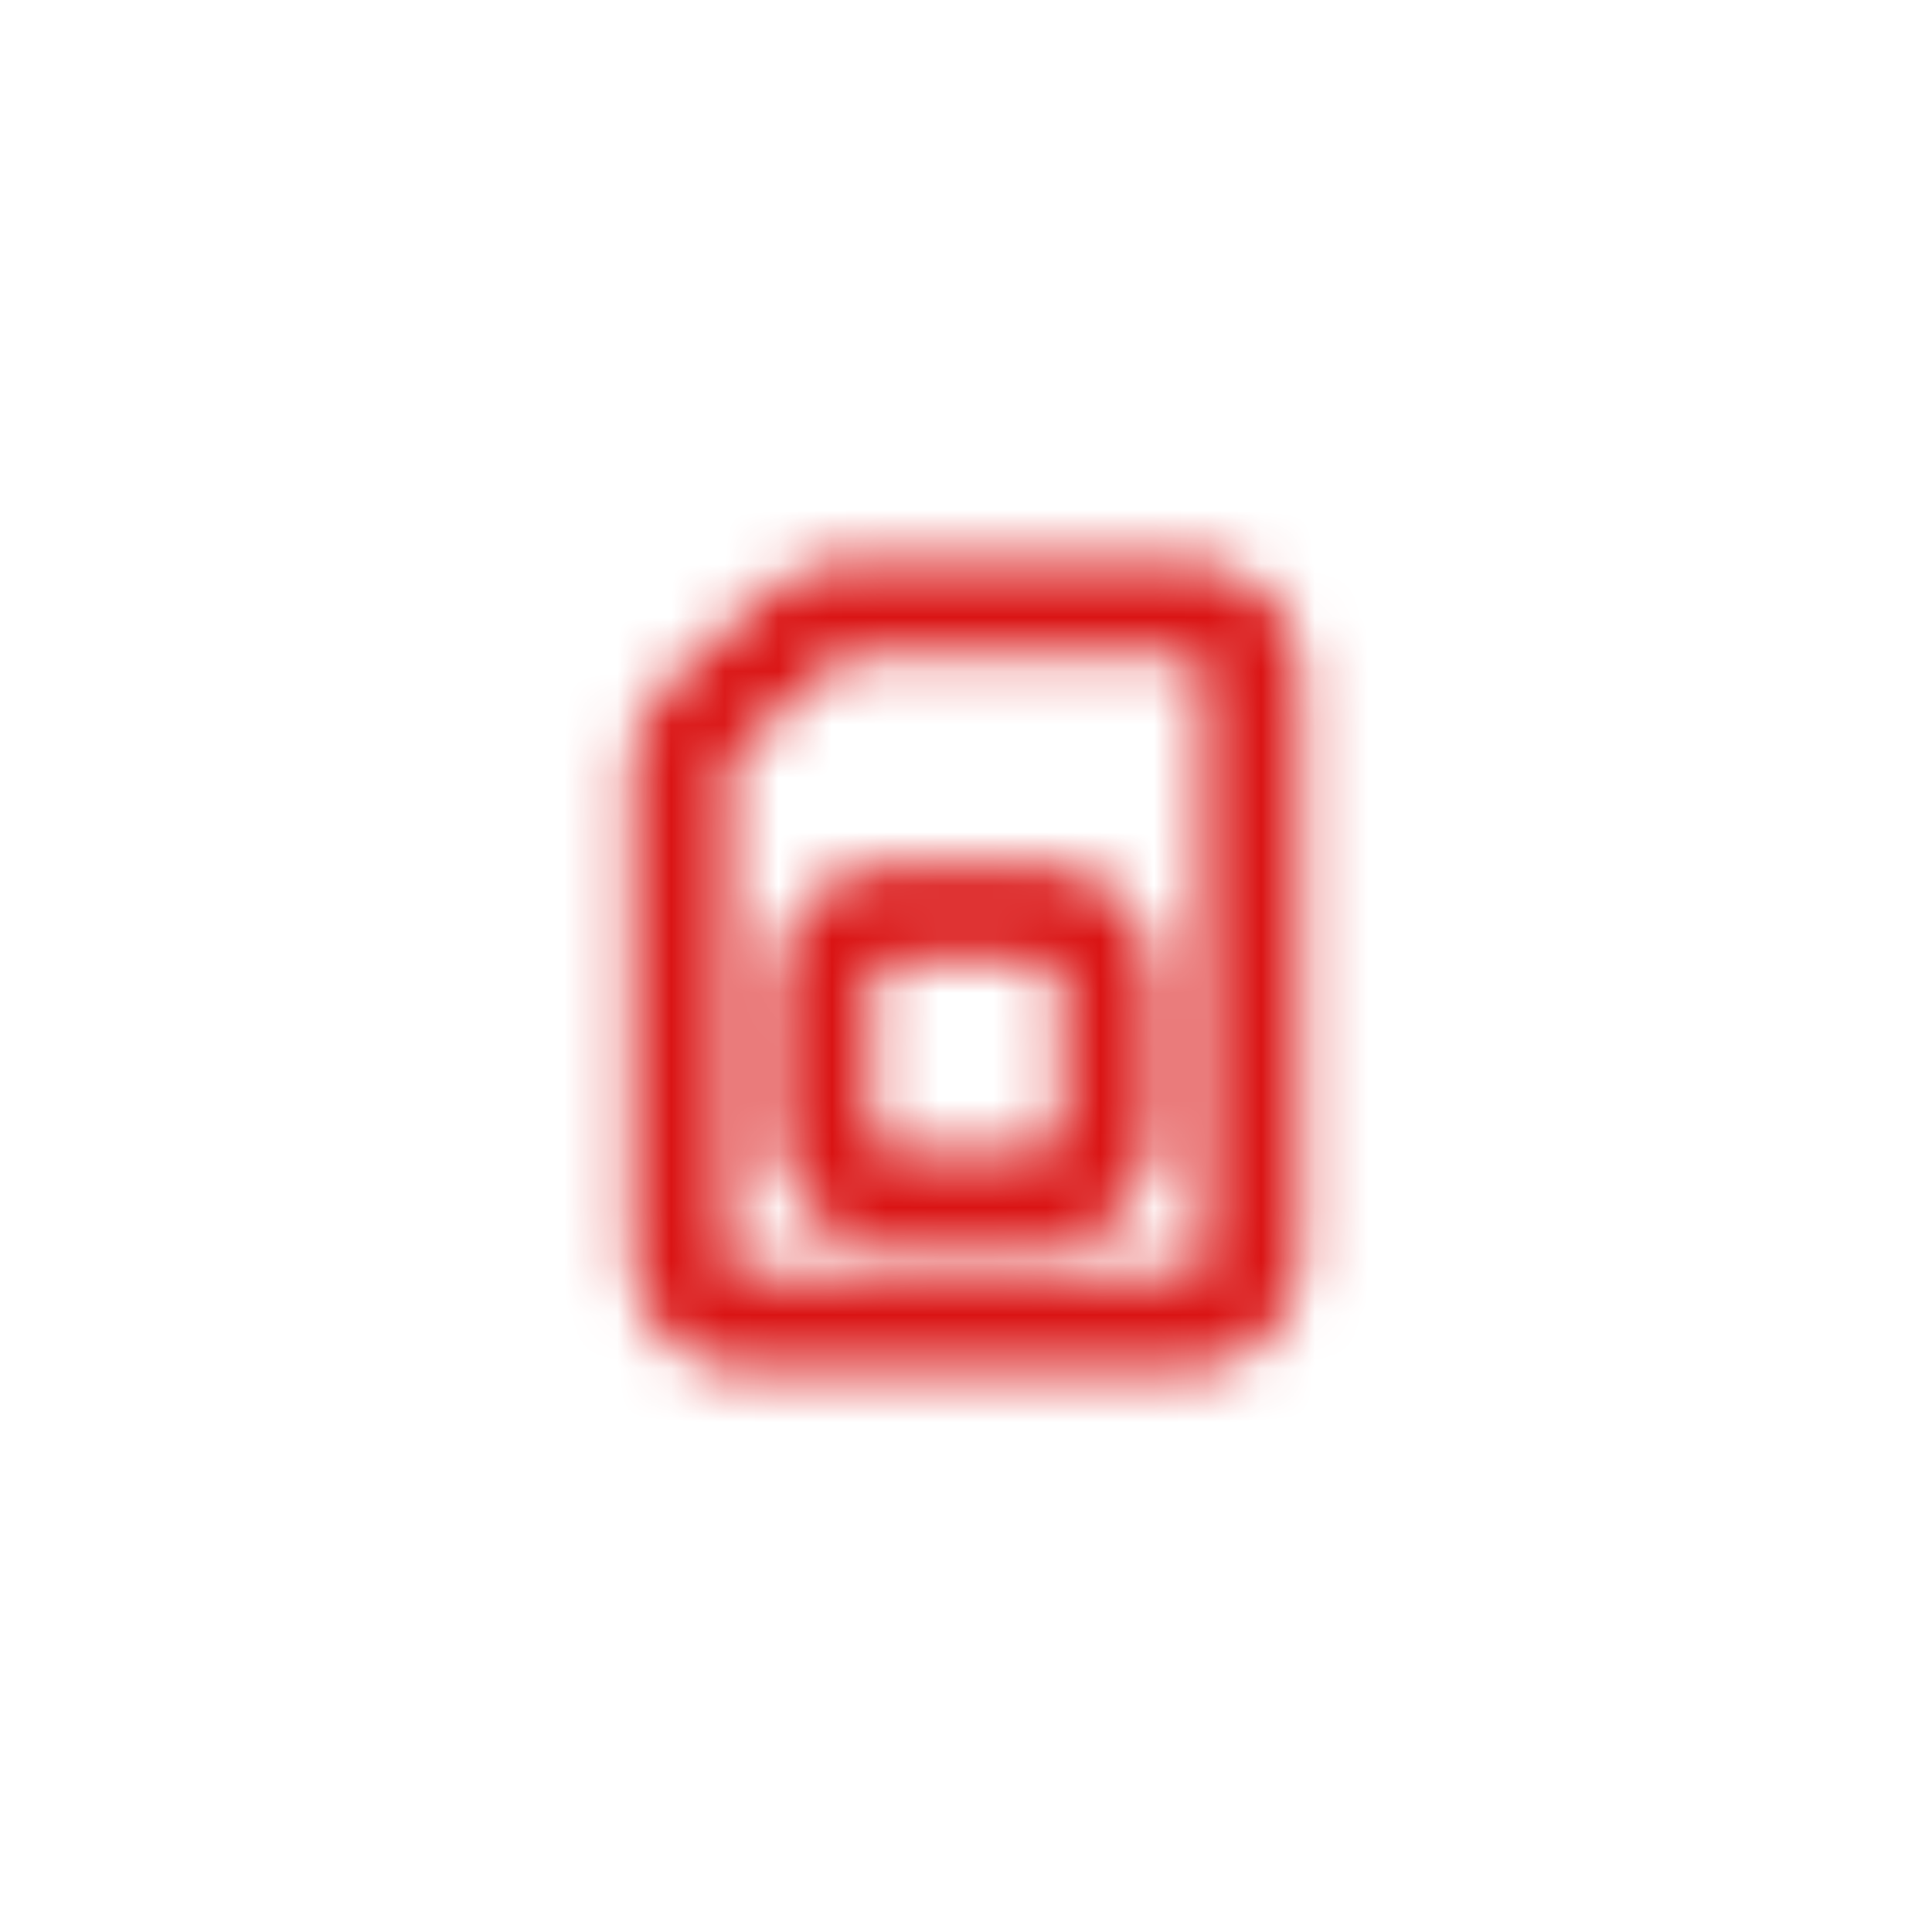 <svg width="36" height="36" viewBox="0 0 36 36" fill="none" xmlns="http://www.w3.org/2000/svg">
	<mask id="mask0" mask-type="alpha" maskUnits="userSpaceOnUse" x="6" y="6" width="24" height="24">
		<path d="M22.001 24.666H14.001C13.264 24.666 12.667 24.124 12.667 23.454V14.259C12.667 13.938 12.808 13.63 13.058 13.402L14.944 11.688C15.194 11.461 15.533 11.333 15.886 11.333H22.001C22.737 11.333 23.334 11.876 23.334 12.545V23.454C23.334 24.124 22.737 24.666 22.001 24.666Z" stroke="#272B2F" stroke-width="1.8" />
		<path d="M20.667 18.333C20.667 17.597 20.07 17 19.334 17H16.667C15.931 17 15.334 17.597 15.334 18.333V21C15.334 21.736 15.931 22.333 16.667 22.333H19.334C20.07 22.333 20.667 21.736 20.667 21V18.333Z" stroke="#272B2F" stroke-width="1.8" />
	</mask>
	<g mask="url(#mask0)">
		<rect width="36" height="36" fill="#DA1414" />
	</g>
</svg>

